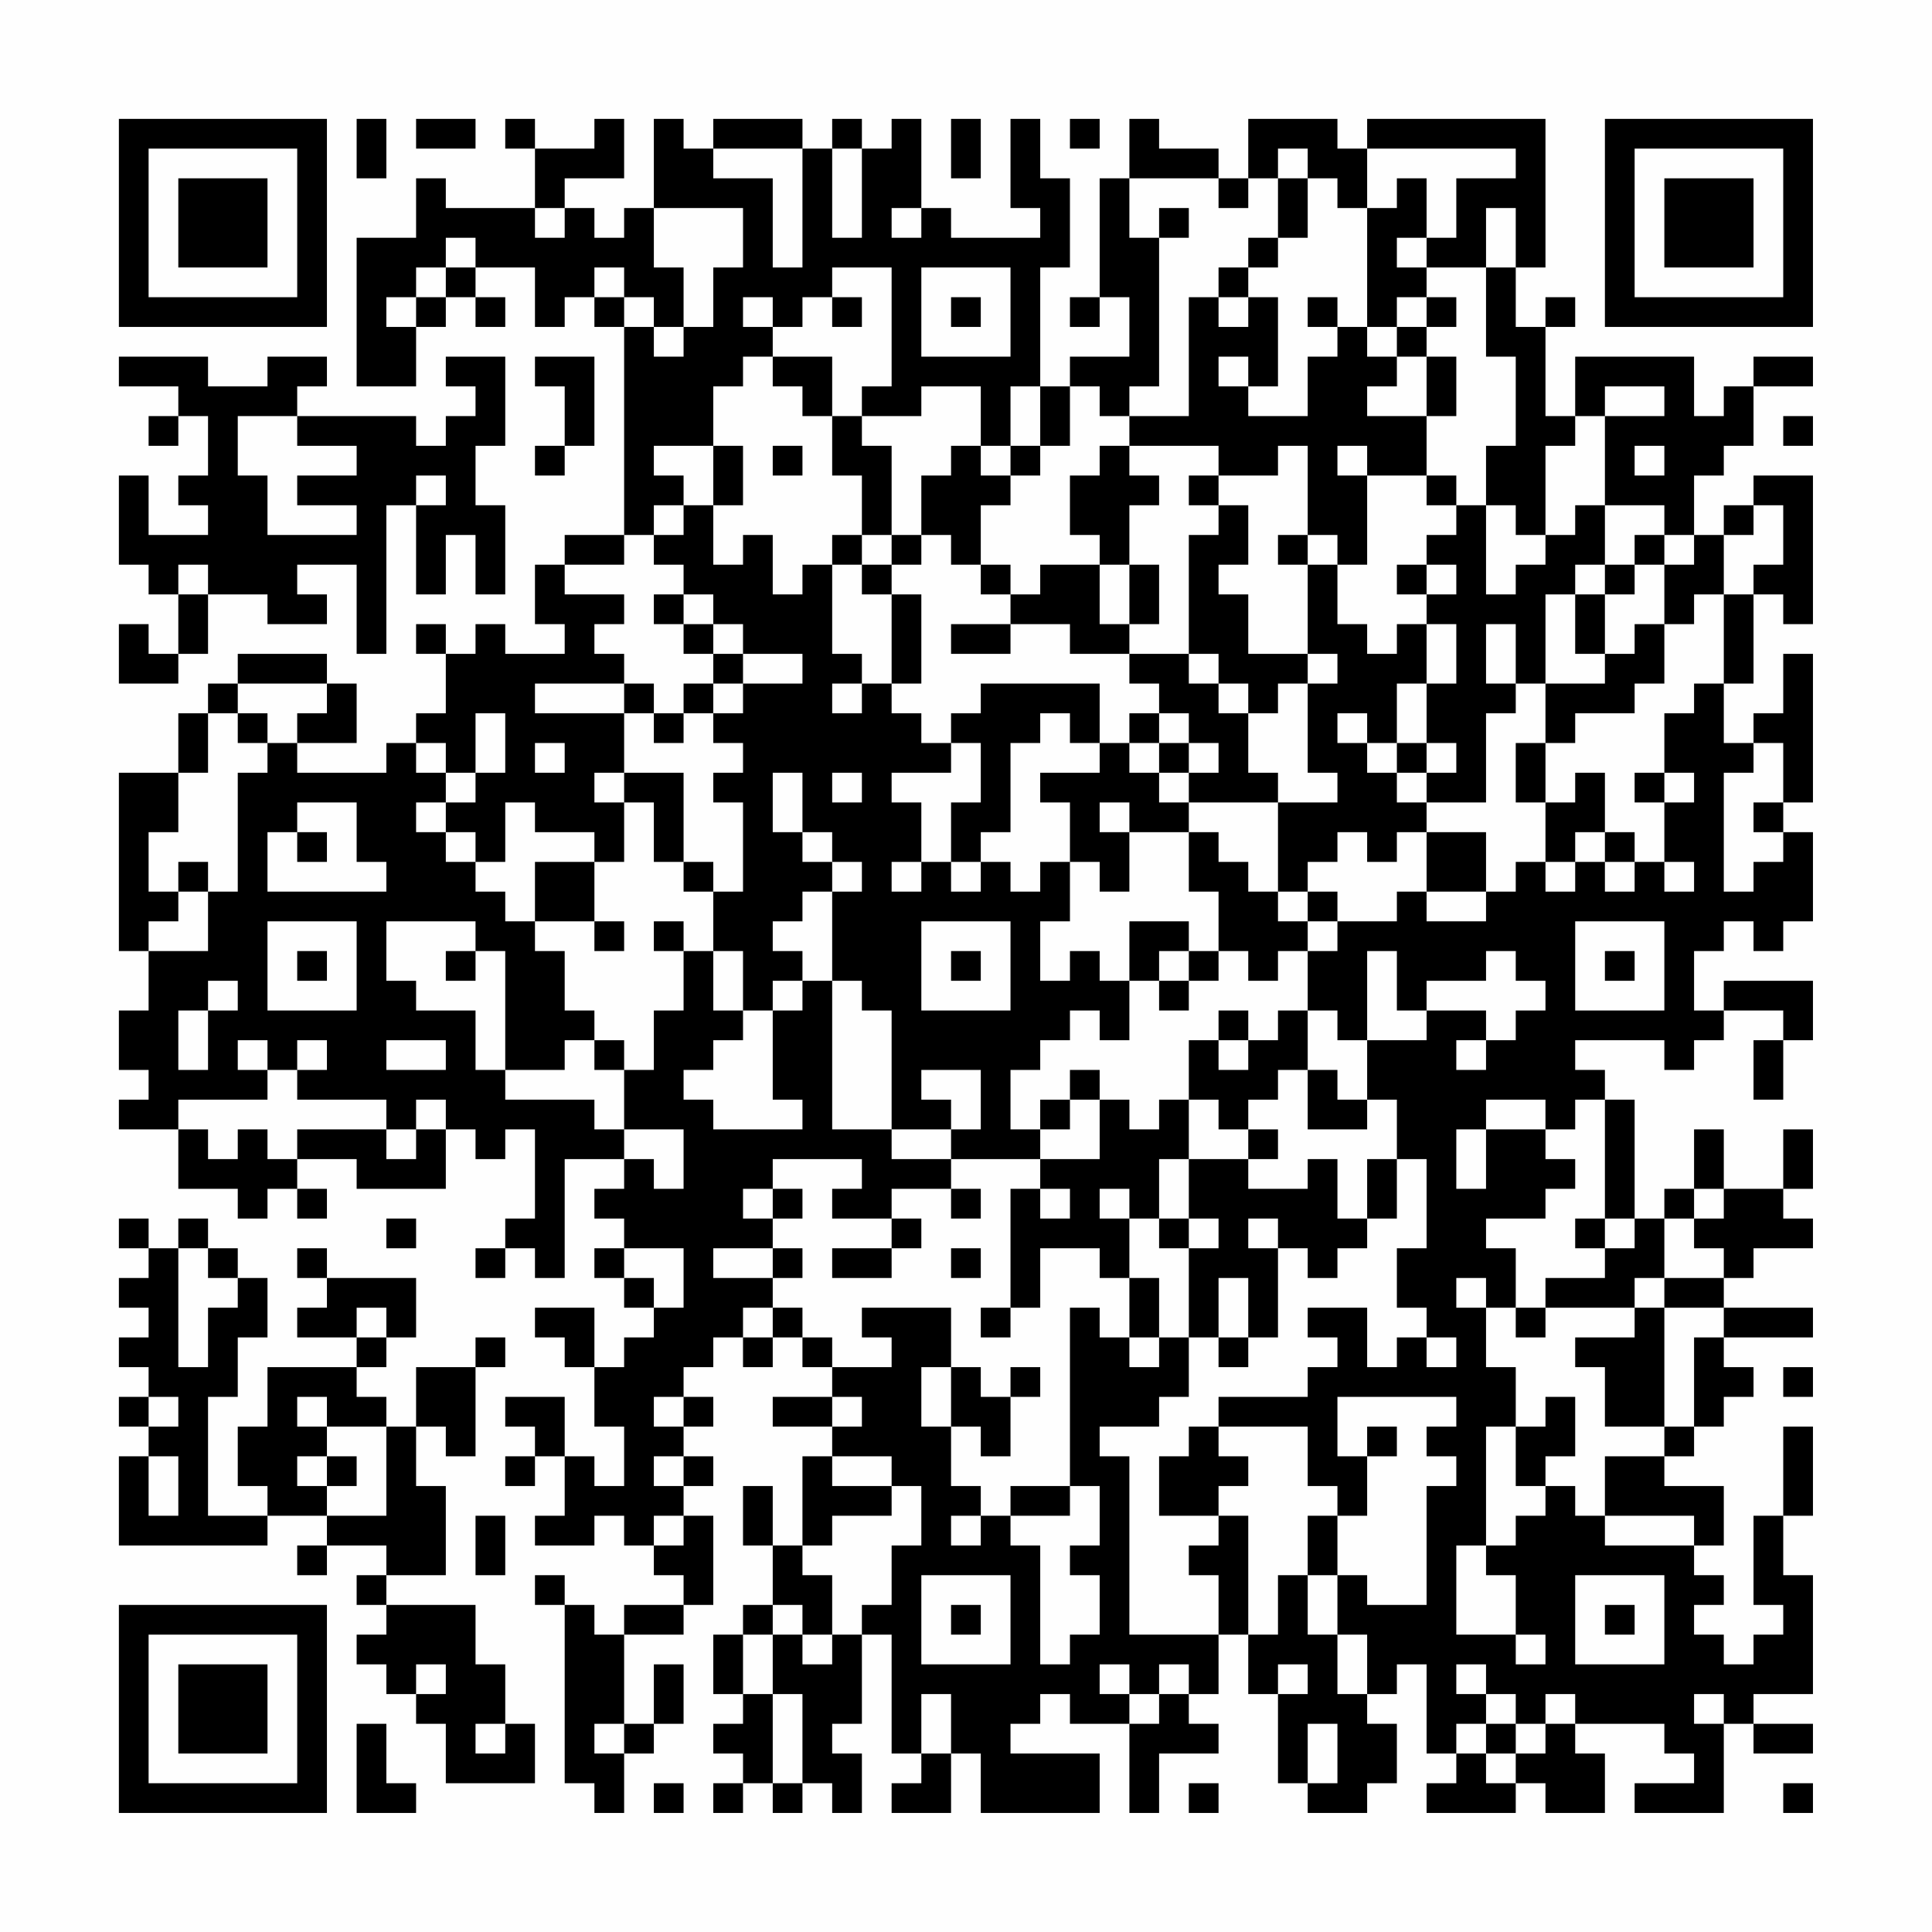 <?xml version="1.0" encoding="UTF-8"?>
<svg xmlns="http://www.w3.org/2000/svg" version="1.1" width="300" height="300" viewBox="0 0 300 300"><rect x="0" y="0" width="300" height="300" fill="#fefefe"/><g transform="scale(4.615)"><g transform="translate(4,4)"><path fill-rule="evenodd" d="M8 0L8 2L9 2L9 0ZM10 0L10 1L12 1L12 0ZM13 0L13 1L14 1L14 3L11 3L11 2L10 2L10 4L8 4L8 9L10 9L10 7L11 7L11 6L12 6L12 7L13 7L13 6L12 6L12 5L14 5L14 7L15 7L15 6L16 6L16 7L17 7L17 14L15 14L15 15L14 15L14 17L15 17L15 18L13 18L13 17L12 17L12 18L11 18L11 17L10 17L10 18L11 18L11 20L10 20L10 21L9 21L9 22L6 22L6 21L8 21L8 19L7 19L7 18L4 18L4 19L3 19L3 20L2 20L2 22L0 22L0 28L1 28L1 30L0 30L0 32L1 32L1 33L0 33L0 34L2 34L2 36L4 36L4 37L5 37L5 36L6 36L6 37L7 37L7 36L6 36L6 35L8 35L8 36L11 36L11 34L12 34L12 35L13 35L13 34L14 34L14 37L13 37L13 38L12 38L12 39L13 39L13 38L14 38L14 39L15 39L15 35L17 35L17 36L16 36L16 37L17 37L17 38L16 38L16 39L17 39L17 40L18 40L18 41L17 41L17 42L16 42L16 40L14 40L14 41L15 41L15 42L16 42L16 44L17 44L17 46L16 46L16 45L15 45L15 43L13 43L13 44L14 44L14 45L13 45L13 46L14 46L14 45L15 45L15 47L14 47L14 48L16 48L16 47L17 47L17 48L18 48L18 49L19 49L19 50L17 50L17 51L16 51L16 50L15 50L15 49L14 49L14 50L15 50L15 56L16 56L16 57L17 57L17 55L18 55L18 54L19 54L19 52L18 52L18 54L17 54L17 51L19 51L19 50L20 50L20 47L19 47L19 46L20 46L20 45L19 45L19 44L20 44L20 43L19 43L19 42L20 42L20 41L21 41L21 42L22 42L22 41L23 41L23 42L24 42L24 43L22 43L22 44L24 44L24 45L23 45L23 48L22 48L22 46L21 46L21 48L22 48L22 50L21 50L21 51L20 51L20 53L21 53L21 54L20 54L20 55L21 55L21 56L20 56L20 57L21 57L21 56L22 56L22 57L23 57L23 56L24 56L24 57L25 57L25 55L24 55L24 54L25 54L25 51L26 51L26 55L27 55L27 56L26 56L26 57L28 57L28 55L29 55L29 57L33 57L33 55L30 55L30 54L31 54L31 53L32 53L32 54L34 54L34 57L35 57L35 55L37 55L37 54L36 54L36 53L37 53L37 51L38 51L38 53L39 53L39 56L40 56L40 57L42 57L42 56L43 56L43 54L42 54L42 53L43 53L43 52L44 52L44 55L45 55L45 56L44 56L44 57L47 57L47 56L48 56L48 57L50 57L50 55L49 55L49 54L52 54L52 55L53 55L53 56L51 56L51 57L54 57L54 54L55 54L55 55L57 55L57 54L55 54L55 53L57 53L57 49L56 49L56 47L57 47L57 44L56 44L56 47L55 47L55 50L56 50L56 51L55 51L55 52L54 52L54 51L53 51L53 50L54 50L54 49L53 49L53 48L54 48L54 46L52 46L52 45L53 45L53 44L54 44L54 43L55 43L55 42L54 42L54 41L57 41L57 40L54 40L54 39L55 39L55 38L57 38L57 37L56 37L56 36L57 36L57 34L56 34L56 36L54 36L54 34L53 34L53 36L52 36L52 37L51 37L51 33L50 33L50 32L49 32L49 31L52 31L52 32L53 32L53 31L54 31L54 30L56 30L56 31L55 31L55 33L56 33L56 31L57 31L57 29L54 29L54 30L53 30L53 28L54 28L54 27L55 27L55 28L56 28L56 27L57 27L57 24L56 24L56 23L57 23L57 18L56 18L56 20L55 20L55 21L54 21L54 19L55 19L55 16L56 16L56 17L57 17L57 12L55 12L55 13L54 13L54 14L53 14L53 12L54 12L54 11L55 11L55 9L57 9L57 8L55 8L55 9L54 9L54 10L53 10L53 8L49 8L49 10L48 10L48 7L49 7L49 6L48 6L48 7L47 7L47 5L48 5L48 0L42 0L42 1L41 1L41 0L38 0L38 2L37 2L37 1L35 1L35 0L34 0L34 2L33 2L33 6L32 6L32 7L33 7L33 6L34 6L34 8L32 8L32 9L31 9L31 5L32 5L32 2L31 2L31 0L30 0L30 3L31 3L31 4L28 4L28 3L27 3L27 0L26 0L26 1L25 1L25 0L24 0L24 1L23 1L23 0L20 0L20 1L19 1L19 0L18 0L18 3L17 3L17 4L16 4L16 3L15 3L15 2L17 2L17 0L16 0L16 1L14 1L14 0ZM28 0L28 2L29 2L29 0ZM32 0L32 1L33 1L33 0ZM20 1L20 2L22 2L22 5L23 5L23 1ZM24 1L24 4L25 4L25 1ZM39 1L39 2L38 2L38 3L37 3L37 2L34 2L34 4L35 4L35 9L34 9L34 10L33 10L33 9L32 9L32 11L31 11L31 9L30 9L30 11L29 11L29 9L27 9L27 10L25 10L25 9L26 9L26 5L24 5L24 6L23 6L23 7L22 7L22 6L21 6L21 7L22 7L22 8L21 8L21 9L20 9L20 11L18 11L18 12L19 12L19 13L18 13L18 14L17 14L17 15L15 15L15 16L17 16L17 17L16 17L16 18L17 18L17 19L14 19L14 20L17 20L17 22L16 22L16 23L17 23L17 25L16 25L16 24L14 24L14 23L13 23L13 25L12 25L12 24L11 24L11 23L12 23L12 22L13 22L13 20L12 20L12 22L11 22L11 21L10 21L10 22L11 22L11 23L10 23L10 24L11 24L11 25L12 25L12 26L13 26L13 27L14 27L14 28L15 28L15 30L16 30L16 31L15 31L15 32L13 32L13 28L12 28L12 27L9 27L9 29L10 29L10 30L12 30L12 32L13 32L13 33L16 33L16 34L17 34L17 35L18 35L18 36L19 36L19 34L17 34L17 32L18 32L18 30L19 30L19 28L20 28L20 30L21 30L21 31L20 31L20 32L19 32L19 33L20 33L20 34L23 34L23 33L22 33L22 30L23 30L23 29L24 29L24 34L26 34L26 35L28 35L28 36L26 36L26 37L24 37L24 36L25 36L25 35L22 35L22 36L21 36L21 37L22 37L22 38L20 38L20 39L22 39L22 40L21 40L21 41L22 41L22 40L23 40L23 41L24 41L24 42L26 42L26 41L25 41L25 40L28 40L28 42L27 42L27 44L28 44L28 46L29 46L29 47L28 47L28 48L29 48L29 47L30 47L30 48L31 48L31 52L32 52L32 51L33 51L33 49L32 49L32 48L33 48L33 46L32 46L32 40L33 40L33 41L34 41L34 42L35 42L35 41L36 41L36 43L35 43L35 44L33 44L33 45L34 45L34 51L37 51L37 49L36 49L36 48L37 48L37 47L38 47L38 51L39 51L39 49L40 49L40 51L41 51L41 53L42 53L42 51L41 51L41 49L42 49L42 50L44 50L44 46L45 46L45 45L44 45L44 44L45 44L45 43L41 43L41 45L42 45L42 47L41 47L41 46L40 46L40 44L37 44L37 43L40 43L40 42L41 42L41 41L40 41L40 40L42 40L42 42L43 42L43 41L44 41L44 42L45 42L45 41L44 41L44 40L43 40L43 38L44 38L44 35L43 35L43 33L42 33L42 31L44 31L44 30L46 30L46 31L45 31L45 32L46 32L46 31L47 31L47 30L48 30L48 29L47 29L47 28L46 28L46 29L44 29L44 30L43 30L43 28L42 28L42 31L41 31L41 30L40 30L40 28L41 28L41 27L43 27L43 26L44 26L44 27L46 27L46 26L47 26L47 25L48 25L48 26L49 26L49 25L50 25L50 26L51 26L51 25L52 25L52 26L53 26L53 25L52 25L52 23L53 23L53 22L52 22L52 20L53 20L53 19L54 19L54 16L55 16L55 15L56 15L56 13L55 13L55 14L54 14L54 16L53 16L53 17L52 17L52 15L53 15L53 14L52 14L52 13L50 13L50 10L52 10L52 9L50 9L50 10L49 10L49 11L48 11L48 14L47 14L47 13L46 13L46 11L47 11L47 8L46 8L46 5L47 5L47 3L46 3L46 5L44 5L44 4L45 4L45 2L47 2L47 1L42 1L42 3L41 3L41 2L40 2L40 1ZM39 2L39 4L38 4L38 5L37 5L37 6L36 6L36 10L34 10L34 11L33 11L33 12L32 12L32 14L33 14L33 15L31 15L31 16L30 16L30 15L29 15L29 13L30 13L30 12L31 12L31 11L30 11L30 12L29 12L29 11L28 11L28 12L27 12L27 14L26 14L26 11L25 11L25 10L24 10L24 8L22 8L22 9L23 9L23 10L24 10L24 12L25 12L25 14L24 14L24 15L23 15L23 16L22 16L22 14L21 14L21 15L20 15L20 13L21 13L21 11L20 11L20 13L19 13L19 14L18 14L18 15L19 15L19 16L18 16L18 17L19 17L19 18L20 18L20 19L19 19L19 20L18 20L18 19L17 19L17 20L18 20L18 21L19 21L19 20L20 20L20 21L21 21L21 22L20 22L20 23L21 23L21 26L20 26L20 25L19 25L19 22L17 22L17 23L18 23L18 25L19 25L19 26L20 26L20 28L21 28L21 30L22 30L22 29L23 29L23 28L22 28L22 27L23 27L23 26L24 26L24 29L25 29L25 30L26 30L26 34L28 34L28 35L31 35L31 36L30 36L30 40L29 40L29 41L30 41L30 40L31 40L31 38L33 38L33 39L34 39L34 41L35 41L35 39L34 39L34 37L35 37L35 38L36 38L36 41L37 41L37 42L38 42L38 41L39 41L39 38L40 38L40 39L41 39L41 38L42 38L42 37L43 37L43 35L42 35L42 37L41 37L41 35L40 35L40 36L38 36L38 35L39 35L39 34L38 34L38 33L39 33L39 32L40 32L40 34L42 34L42 33L41 33L41 32L40 32L40 30L39 30L39 31L38 31L38 30L37 30L37 31L36 31L36 33L35 33L35 34L34 34L34 33L33 33L33 32L32 32L32 33L31 33L31 34L30 34L30 32L31 32L31 31L32 31L32 30L33 30L33 31L34 31L34 29L35 29L35 30L36 30L36 29L37 29L37 28L38 28L38 29L39 29L39 28L40 28L40 27L41 27L41 26L40 26L40 25L41 25L41 24L42 24L42 25L43 25L43 24L44 24L44 26L46 26L46 24L44 24L44 23L46 23L46 20L47 20L47 19L48 19L48 21L47 21L47 23L48 23L48 25L49 25L49 24L50 24L50 25L51 25L51 24L50 24L50 22L49 22L49 23L48 23L48 21L49 21L49 20L51 20L51 19L52 19L52 17L51 17L51 18L50 18L50 16L51 16L51 15L52 15L52 14L51 14L51 15L50 15L50 13L49 13L49 14L48 14L48 15L47 15L47 16L46 16L46 13L45 13L45 12L44 12L44 10L45 10L45 8L44 8L44 7L45 7L45 6L44 6L44 5L43 5L43 4L44 4L44 2L43 2L43 3L42 3L42 7L41 7L41 6L40 6L40 7L41 7L41 8L40 8L40 10L38 10L38 9L39 9L39 6L38 6L38 5L39 5L39 4L40 4L40 2ZM14 3L14 4L15 4L15 3ZM18 3L18 5L19 5L19 7L18 7L18 6L17 6L17 5L16 5L16 6L17 6L17 7L18 7L18 8L19 8L19 7L20 7L20 5L21 5L21 3ZM26 3L26 4L27 4L27 3ZM35 3L35 4L36 4L36 3ZM11 4L11 5L10 5L10 6L9 6L9 7L10 7L10 6L11 6L11 5L12 5L12 4ZM27 5L27 8L30 8L30 5ZM24 6L24 7L25 7L25 6ZM28 6L28 7L29 7L29 6ZM37 6L37 7L38 7L38 6ZM43 6L43 7L42 7L42 8L43 8L43 9L42 9L42 10L44 10L44 8L43 8L43 7L44 7L44 6ZM0 8L0 9L2 9L2 10L1 10L1 11L2 11L2 10L3 10L3 12L2 12L2 13L3 13L3 14L1 14L1 12L0 12L0 15L1 15L1 16L2 16L2 18L1 18L1 17L0 17L0 19L2 19L2 18L3 18L3 16L5 16L5 17L7 17L7 16L6 16L6 15L8 15L8 18L9 18L9 13L10 13L10 16L11 16L11 14L12 14L12 16L13 16L13 13L12 13L12 11L13 11L13 8L11 8L11 9L12 9L12 10L11 10L11 11L10 11L10 10L6 10L6 9L7 9L7 8L5 8L5 9L3 9L3 8ZM14 8L14 9L15 9L15 11L14 11L14 12L15 12L15 11L16 11L16 8ZM37 8L37 9L38 9L38 8ZM4 10L4 12L5 12L5 14L8 14L8 13L6 13L6 12L8 12L8 11L6 11L6 10ZM56 10L56 11L57 11L57 10ZM22 11L22 12L23 12L23 11ZM34 11L34 12L35 12L35 13L34 13L34 15L33 15L33 17L34 17L34 18L32 18L32 17L30 17L30 16L29 16L29 15L28 15L28 14L27 14L27 15L26 15L26 14L25 14L25 15L24 15L24 18L25 18L25 19L24 19L24 20L25 20L25 19L26 19L26 20L27 20L27 21L28 21L28 22L26 22L26 23L27 23L27 25L26 25L26 26L27 26L27 25L28 25L28 26L29 26L29 25L30 25L30 26L31 26L31 25L32 25L32 27L31 27L31 29L32 29L32 28L33 28L33 29L34 29L34 27L36 27L36 28L35 28L35 29L36 29L36 28L37 28L37 26L36 26L36 24L37 24L37 25L38 25L38 26L39 26L39 27L40 27L40 26L39 26L39 23L41 23L41 22L40 22L40 19L41 19L41 18L40 18L40 15L41 15L41 17L42 17L42 18L43 18L43 17L44 17L44 19L43 19L43 21L42 21L42 20L41 20L41 21L42 21L42 22L43 22L43 23L44 23L44 22L45 22L45 21L44 21L44 19L45 19L45 17L44 17L44 16L45 16L45 15L44 15L44 14L45 14L45 13L44 13L44 12L42 12L42 11L41 11L41 12L42 12L42 15L41 15L41 14L40 14L40 11L39 11L39 12L37 12L37 11ZM51 11L51 12L52 12L52 11ZM10 12L10 13L11 13L11 12ZM36 12L36 13L37 13L37 14L36 14L36 18L34 18L34 19L35 19L35 20L34 20L34 21L33 21L33 19L29 19L29 20L28 20L28 21L29 21L29 23L28 23L28 25L29 25L29 24L30 24L30 21L31 21L31 20L32 20L32 21L33 21L33 22L31 22L31 23L32 23L32 25L33 25L33 26L34 26L34 24L36 24L36 23L39 23L39 22L38 22L38 20L39 20L39 19L40 19L40 18L38 18L38 16L37 16L37 15L38 15L38 13L37 13L37 12ZM39 14L39 15L40 15L40 14ZM2 15L2 16L3 16L3 15ZM25 15L25 16L26 16L26 19L27 19L27 16L26 16L26 15ZM34 15L34 17L35 17L35 15ZM43 15L43 16L44 16L44 15ZM49 15L49 16L48 16L48 19L50 19L50 18L49 18L49 16L50 16L50 15ZM19 16L19 17L20 17L20 18L21 18L21 19L20 19L20 20L21 20L21 19L23 19L23 18L21 18L21 17L20 17L20 16ZM28 17L28 18L30 18L30 17ZM46 17L46 19L47 19L47 17ZM36 18L36 19L37 19L37 20L38 20L38 19L37 19L37 18ZM4 19L4 20L3 20L3 22L2 22L2 24L1 24L1 26L2 26L2 27L1 27L1 28L3 28L3 26L4 26L4 22L5 22L5 21L6 21L6 20L7 20L7 19ZM4 20L4 21L5 21L5 20ZM35 20L35 21L34 21L34 22L35 22L35 23L36 23L36 22L37 22L37 21L36 21L36 20ZM14 21L14 22L15 22L15 21ZM35 21L35 22L36 22L36 21ZM43 21L43 22L44 22L44 21ZM55 21L55 22L54 22L54 26L55 26L55 25L56 25L56 24L55 24L55 23L56 23L56 21ZM22 22L22 24L23 24L23 25L24 25L24 26L25 26L25 25L24 25L24 24L23 24L23 22ZM24 22L24 23L25 23L25 22ZM51 22L51 23L52 23L52 22ZM6 23L6 24L5 24L5 26L9 26L9 25L8 25L8 23ZM33 23L33 24L34 24L34 23ZM6 24L6 25L7 25L7 24ZM2 25L2 26L3 26L3 25ZM14 25L14 27L16 27L16 28L17 28L17 27L16 27L16 25ZM5 27L5 30L8 30L8 27ZM18 27L18 28L19 28L19 27ZM27 27L27 30L30 30L30 27ZM49 27L49 30L52 30L52 27ZM6 28L6 29L7 29L7 28ZM11 28L11 29L12 29L12 28ZM28 28L28 29L29 29L29 28ZM50 28L50 29L51 29L51 28ZM3 29L3 30L2 30L2 32L3 32L3 30L4 30L4 29ZM4 31L4 32L5 32L5 33L2 33L2 34L3 34L3 35L4 35L4 34L5 34L5 35L6 35L6 34L9 34L9 35L10 35L10 34L11 34L11 33L10 33L10 34L9 34L9 33L6 33L6 32L7 32L7 31L6 31L6 32L5 32L5 31ZM9 31L9 32L11 32L11 31ZM16 31L16 32L17 32L17 31ZM37 31L37 32L38 32L38 31ZM27 32L27 33L28 33L28 34L29 34L29 32ZM32 33L32 34L31 34L31 35L33 35L33 33ZM36 33L36 35L35 35L35 37L36 37L36 38L37 38L37 37L36 37L36 35L38 35L38 34L37 34L37 33ZM46 33L46 34L45 34L45 36L46 36L46 34L48 34L48 35L49 35L49 36L48 36L48 37L46 37L46 38L47 38L47 40L46 40L46 39L45 39L45 40L46 40L46 42L47 42L47 44L46 44L46 48L45 48L45 51L47 51L47 52L48 52L48 51L47 51L47 49L46 49L46 48L47 48L47 47L48 47L48 46L49 46L49 47L50 47L50 48L53 48L53 47L50 47L50 45L52 45L52 44L53 44L53 41L54 41L54 40L52 40L52 39L54 39L54 38L53 38L53 37L54 37L54 36L53 36L53 37L52 37L52 39L51 39L51 40L48 40L48 39L50 39L50 38L51 38L51 37L50 37L50 33L49 33L49 34L48 34L48 33ZM22 36L22 37L23 37L23 36ZM28 36L28 37L29 37L29 36ZM31 36L31 37L32 37L32 36ZM33 36L33 37L34 37L34 36ZM0 37L0 38L1 38L1 39L0 39L0 40L1 40L1 41L0 41L0 42L1 42L1 43L0 43L0 44L1 44L1 45L0 45L0 48L5 48L5 47L7 47L7 48L6 48L6 49L7 49L7 48L9 48L9 49L8 49L8 50L9 50L9 51L8 51L8 52L9 52L9 53L10 53L10 54L11 54L11 56L14 56L14 54L13 54L13 52L12 52L12 50L9 50L9 49L11 49L11 46L10 46L10 44L11 44L11 45L12 45L12 42L13 42L13 41L12 41L12 42L10 42L10 44L9 44L9 43L8 43L8 42L9 42L9 41L10 41L10 39L7 39L7 38L6 38L6 39L7 39L7 40L6 40L6 41L8 41L8 42L5 42L5 44L4 44L4 46L5 46L5 47L3 47L3 43L4 43L4 41L5 41L5 39L4 39L4 38L3 38L3 37L2 37L2 38L1 38L1 37ZM9 37L9 38L10 38L10 37ZM26 37L26 38L24 38L24 39L26 39L26 38L27 38L27 37ZM38 37L38 38L39 38L39 37ZM49 37L49 38L50 38L50 37ZM2 38L2 42L3 42L3 40L4 40L4 39L3 39L3 38ZM17 38L17 39L18 39L18 40L19 40L19 38ZM22 38L22 39L23 39L23 38ZM28 38L28 39L29 39L29 38ZM37 39L37 41L38 41L38 39ZM8 40L8 41L9 41L9 40ZM47 40L47 41L48 41L48 40ZM51 40L51 41L49 41L49 42L50 42L50 44L52 44L52 40ZM28 42L28 44L29 44L29 45L30 45L30 43L31 43L31 42L30 42L30 43L29 43L29 42ZM56 42L56 43L57 43L57 42ZM1 43L1 44L2 44L2 43ZM6 43L6 44L7 44L7 45L6 45L6 46L7 46L7 47L9 47L9 44L7 44L7 43ZM18 43L18 44L19 44L19 43ZM24 43L24 44L25 44L25 43ZM48 43L48 44L47 44L47 46L48 46L48 45L49 45L49 43ZM36 44L36 45L35 45L35 47L37 47L37 46L38 46L38 45L37 45L37 44ZM42 44L42 45L43 45L43 44ZM1 45L1 47L2 47L2 45ZM7 45L7 46L8 46L8 45ZM18 45L18 46L19 46L19 45ZM24 45L24 46L26 46L26 47L24 47L24 48L23 48L23 49L24 49L24 51L23 51L23 50L22 50L22 51L21 51L21 53L22 53L22 56L23 56L23 53L22 53L22 51L23 51L23 52L24 52L24 51L25 51L25 50L26 50L26 48L27 48L27 46L26 46L26 45ZM30 46L30 47L32 47L32 46ZM12 47L12 49L13 49L13 47ZM18 47L18 48L19 48L19 47ZM40 47L40 49L41 49L41 47ZM27 49L27 52L30 52L30 49ZM49 49L49 52L52 52L52 49ZM28 50L28 51L29 51L29 50ZM50 50L50 51L51 51L51 50ZM10 52L10 53L11 53L11 52ZM33 52L33 53L34 53L34 54L35 54L35 53L36 53L36 52L35 52L35 53L34 53L34 52ZM39 52L39 53L40 53L40 52ZM45 52L45 53L46 53L46 54L45 54L45 55L46 55L46 56L47 56L47 55L48 55L48 54L49 54L49 53L48 53L48 54L47 54L47 53L46 53L46 52ZM27 53L27 55L28 55L28 53ZM53 53L53 54L54 54L54 53ZM8 54L8 57L10 57L10 56L9 56L9 54ZM12 54L12 55L13 55L13 54ZM16 54L16 55L17 55L17 54ZM40 54L40 56L41 56L41 54ZM46 54L46 55L47 55L47 54ZM18 56L18 57L19 57L19 56ZM36 56L36 57L37 57L37 56ZM56 56L56 57L57 57L57 56ZM0 0L0 7L7 7L7 0ZM1 1L1 6L6 6L6 1ZM2 2L2 5L5 5L5 2ZM50 0L50 7L57 7L57 0ZM51 1L51 6L56 6L56 1ZM52 2L52 5L55 5L55 2ZM0 50L0 57L7 57L7 50ZM1 51L1 56L6 56L6 51ZM2 52L2 55L5 55L5 52Z" fill="#000000"/></g></g></svg>
